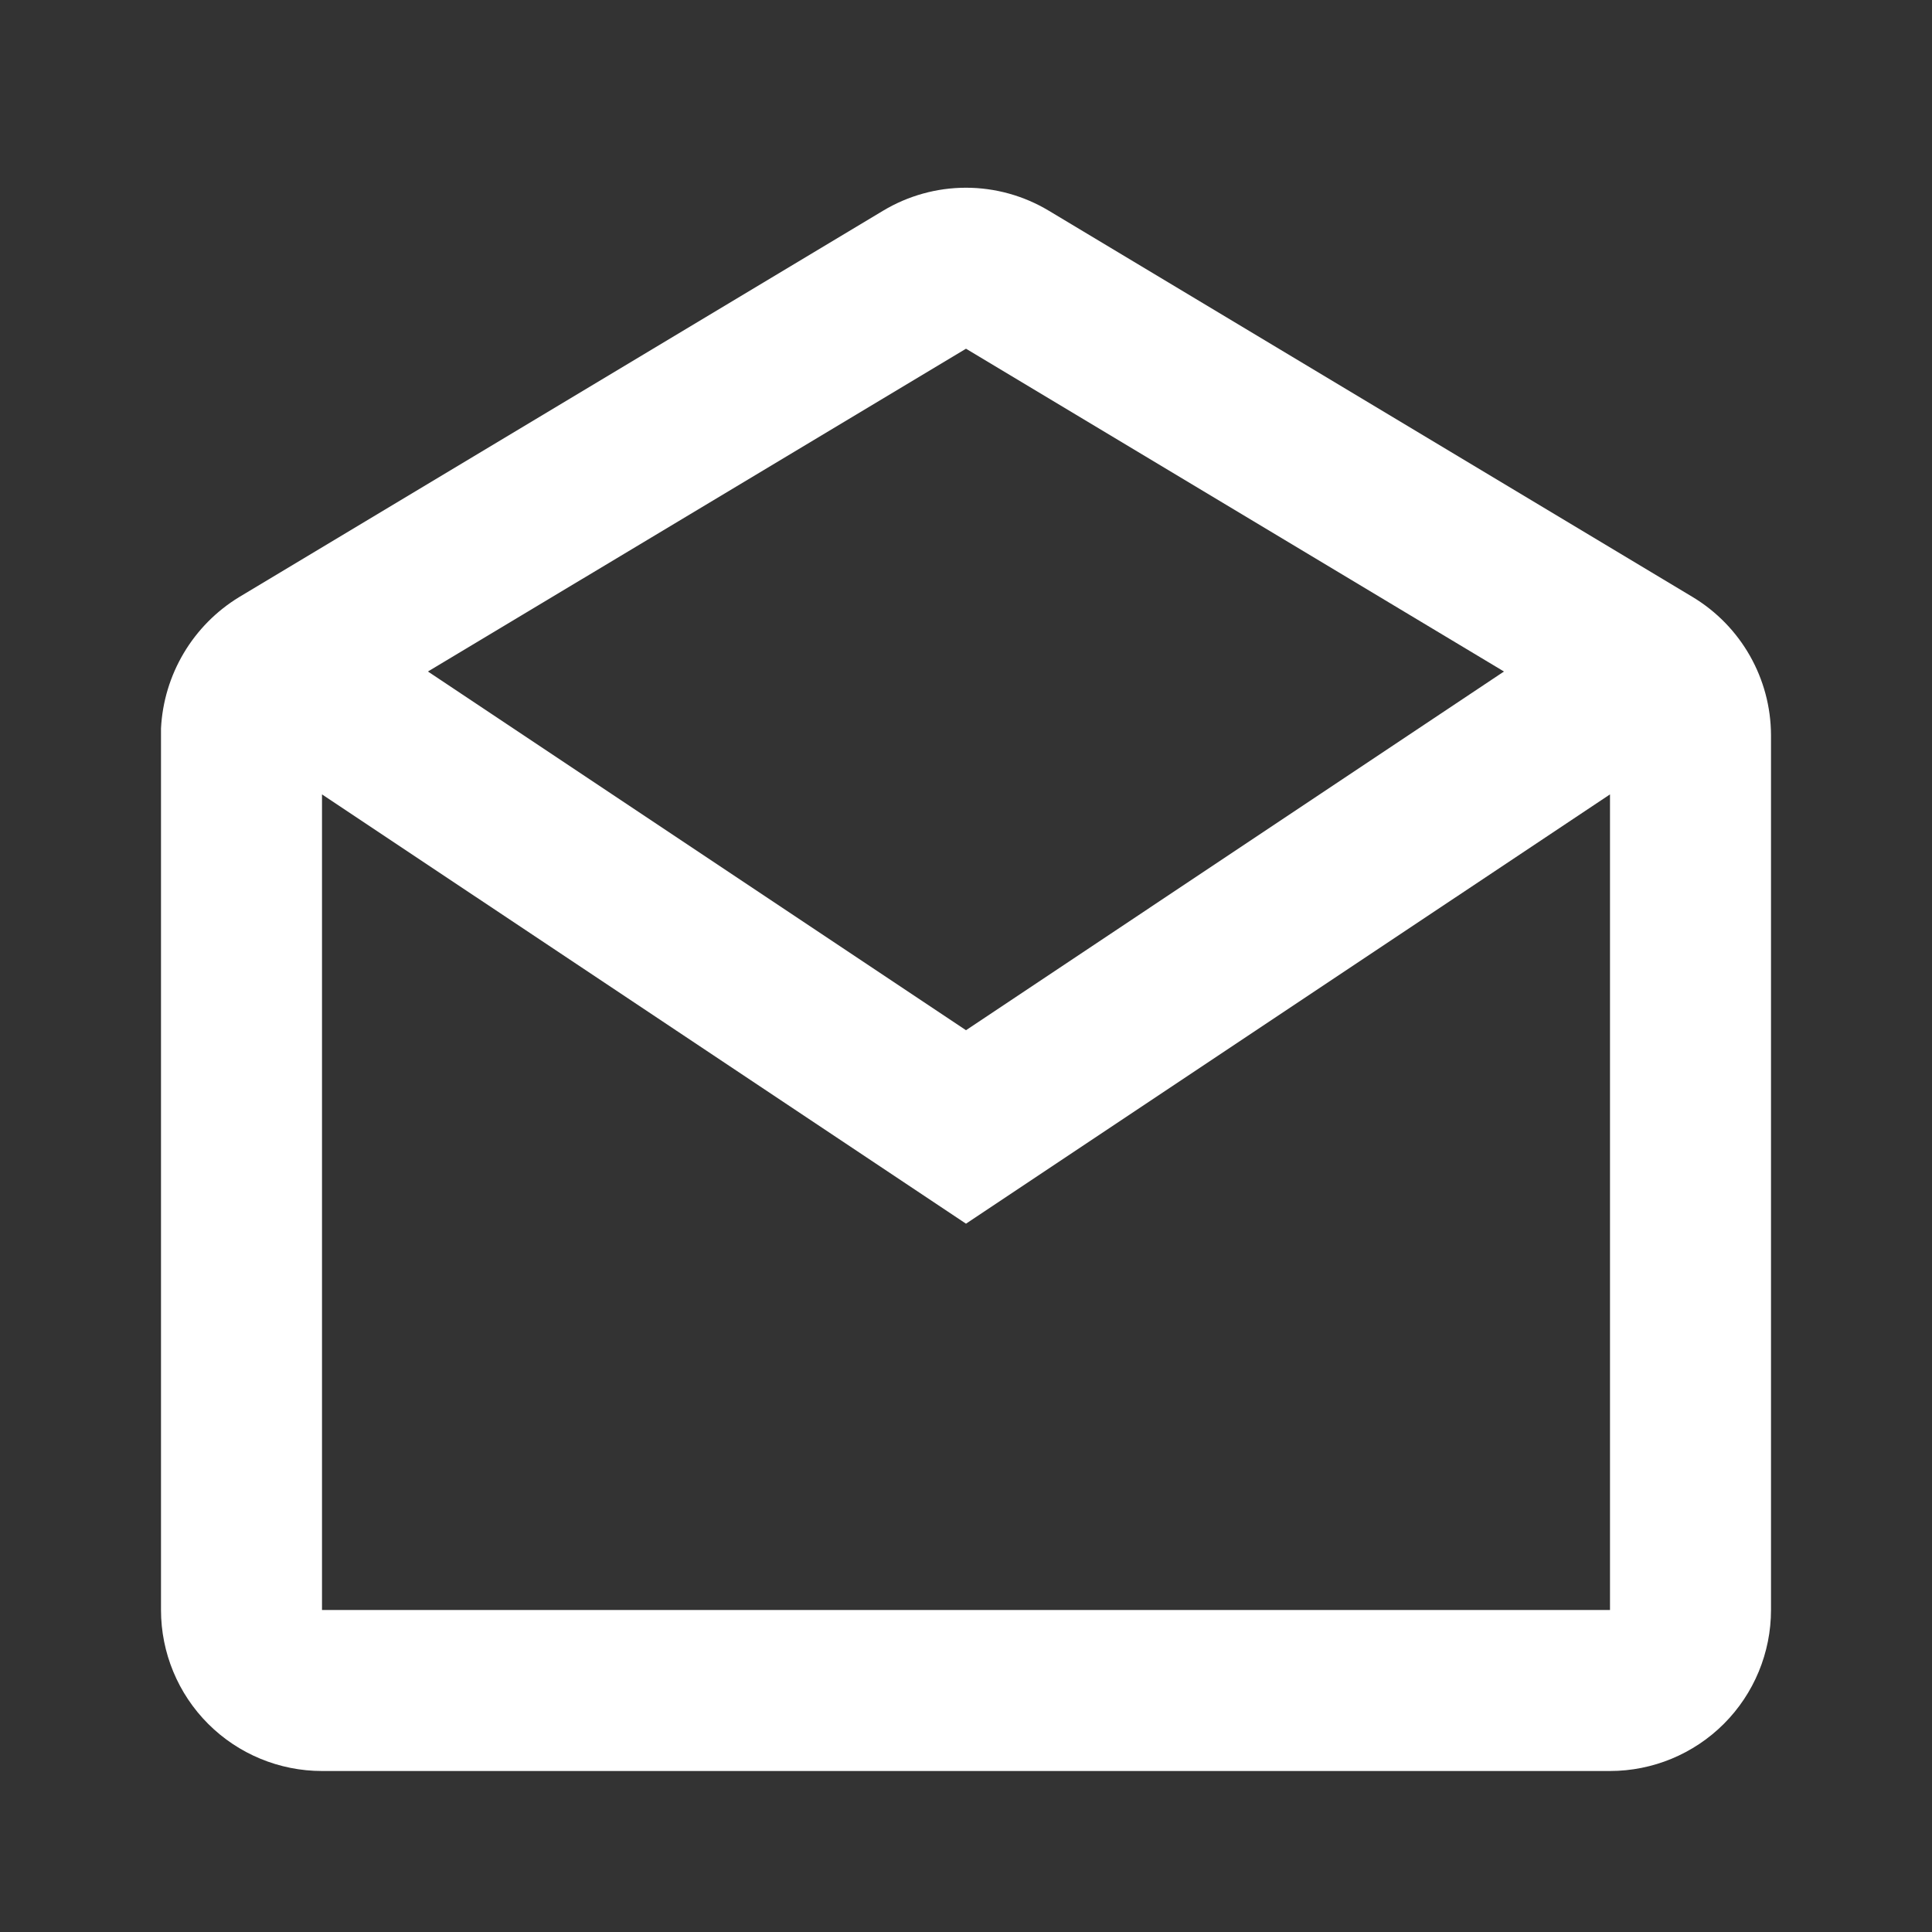 <svg width="42" height="42" viewBox="0 0 42 42" fill="none" xmlns="http://www.w3.org/2000/svg">
<rect x="0" y="0" width="42" height="42" fill="#333333" stroke="none"/>
<path d="M35 38.5H7C6.072 38.5 5.181 38.131 4.525 37.475C3.869 36.819 3.5 35.928 3.5 35V15.836C3.529 15.257 3.699 14.695 3.995 14.197C4.291 13.699 4.705 13.281 5.199 12.98L19.199 4.58C19.743 4.254 20.365 4.081 20.999 4.081C21.633 4.081 22.255 4.254 22.799 4.58L36.799 12.98C37.851 13.615 38.496 14.752 38.5 15.981V35C38.5 35.928 38.131 36.819 37.475 37.475C36.819 38.131 35.928 38.5 35 38.5ZM7 17.269V35H35V17.269L21 26.602L7 17.269ZM21 7.581L9.303 14.598L21 22.396L32.695 14.598L21 7.581V7.581Z" fill="white"/>
</svg>
